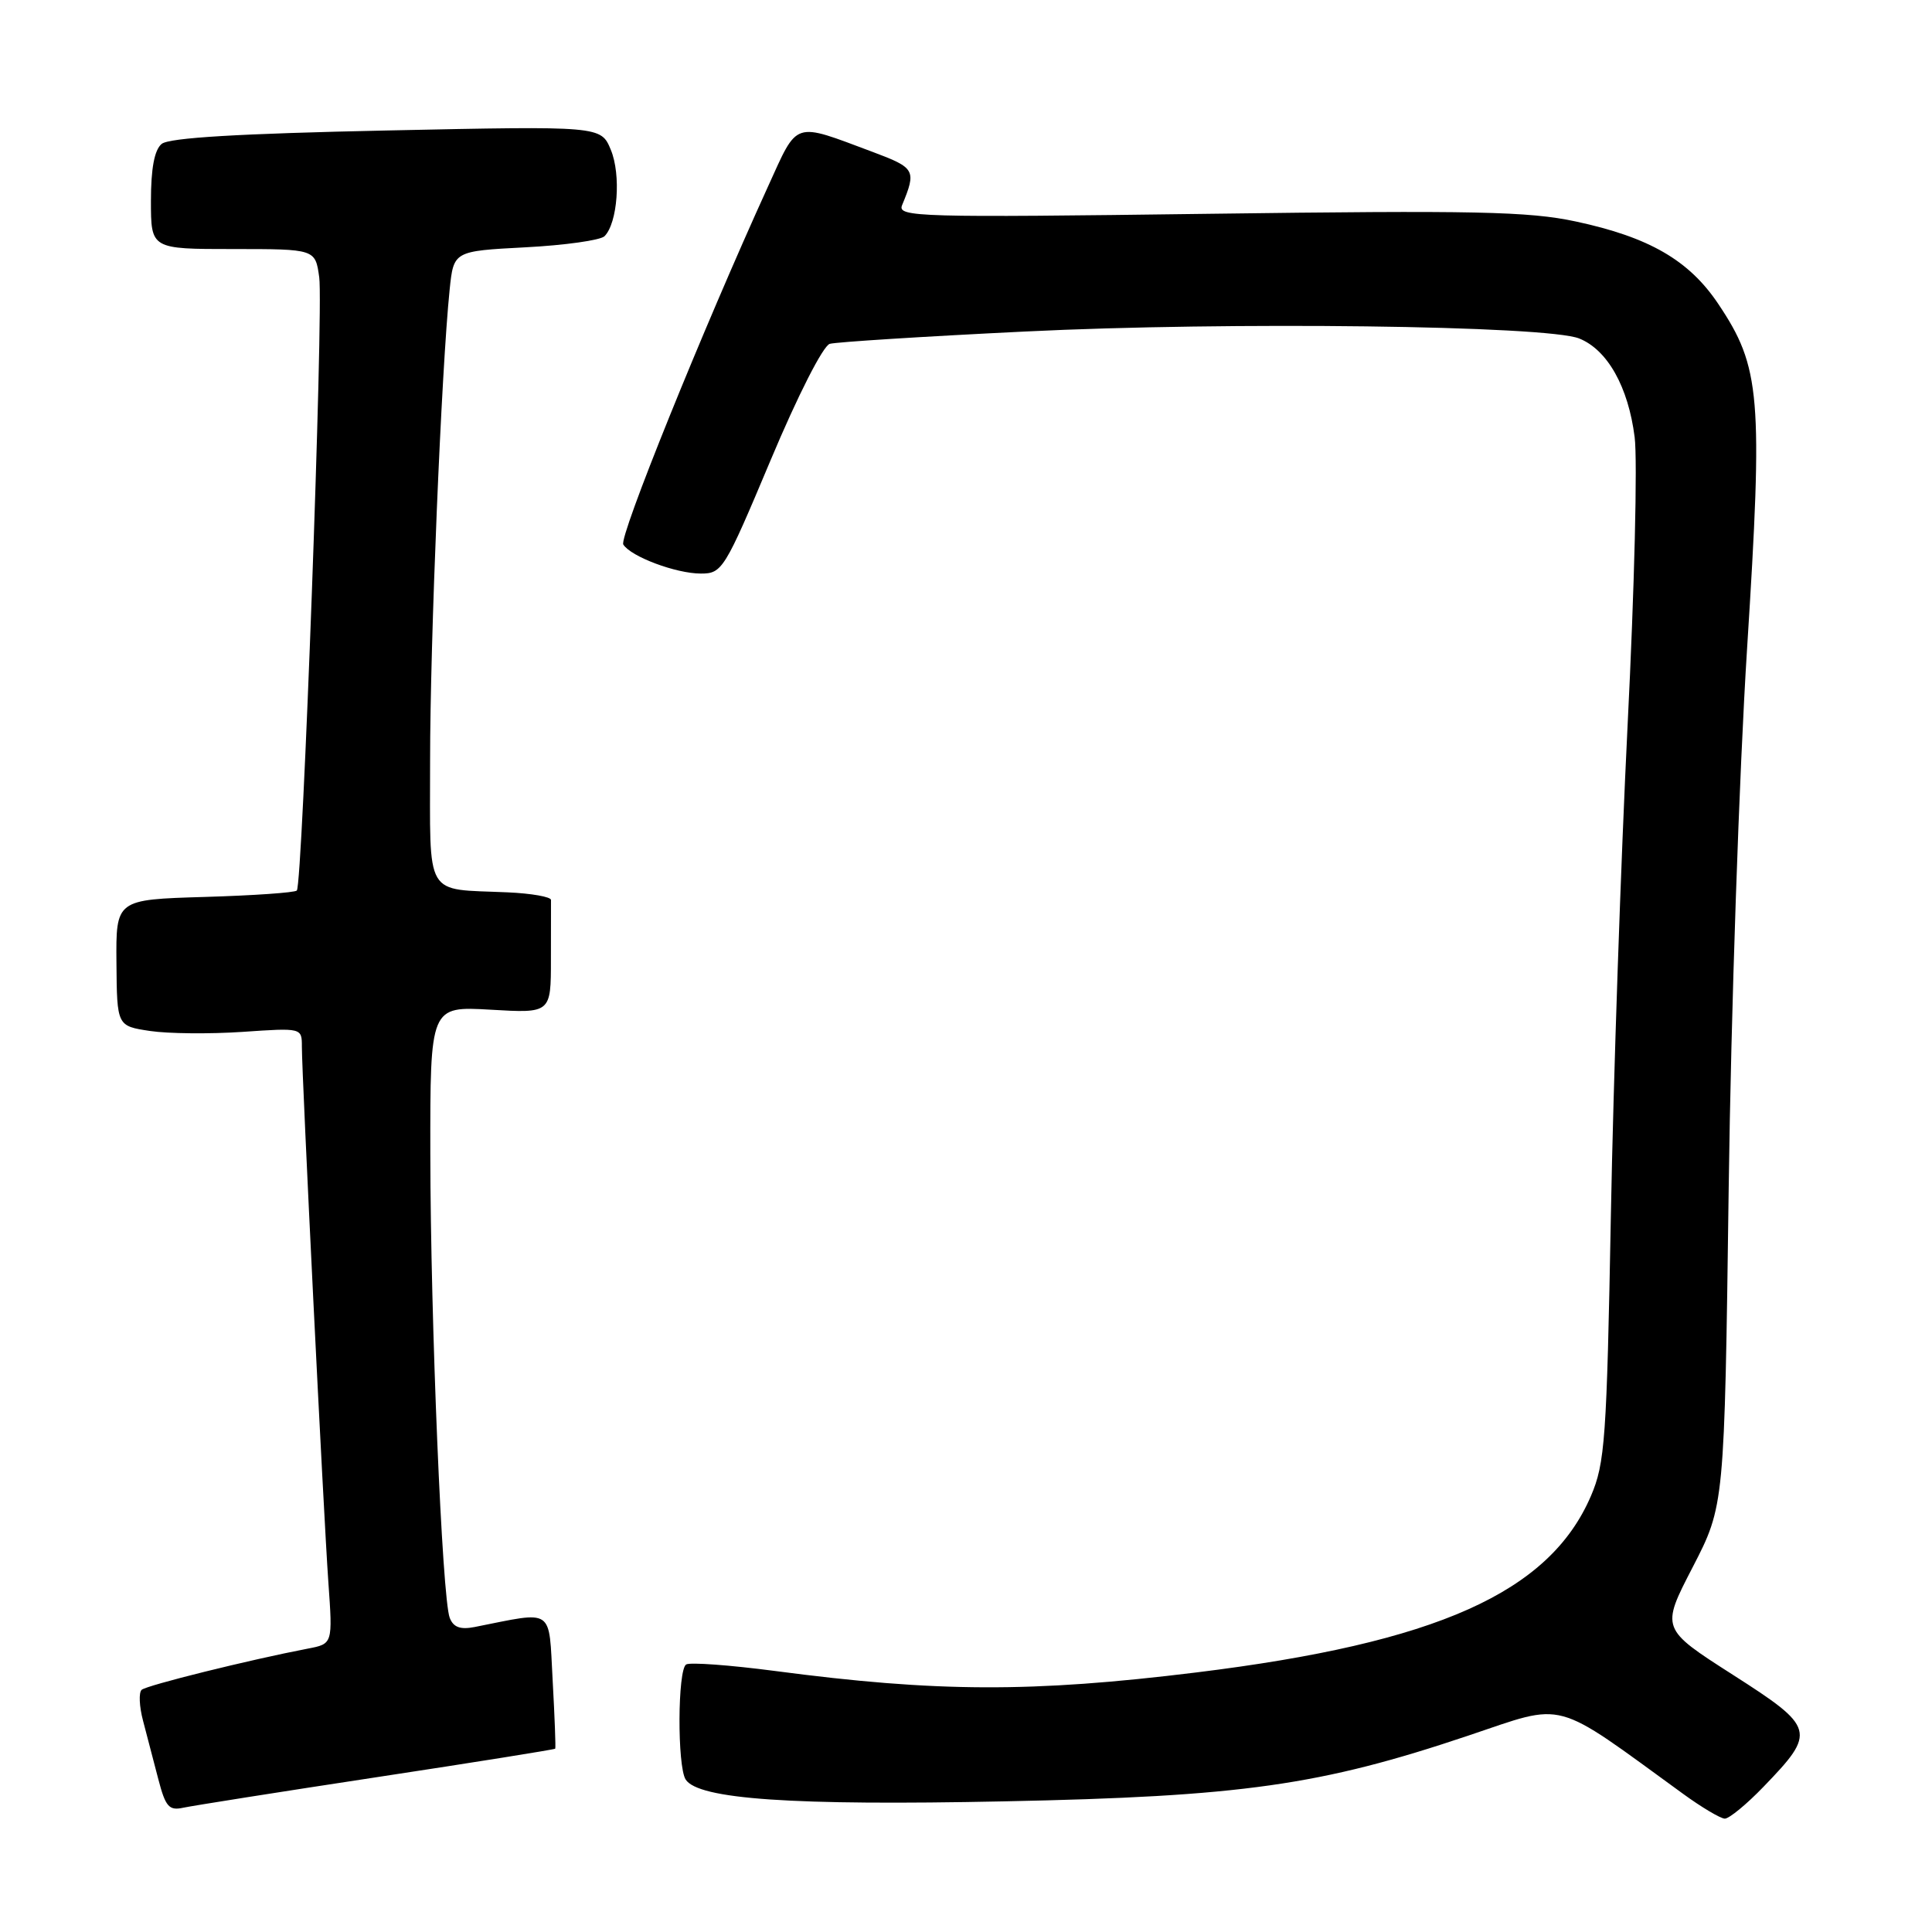 <?xml version="1.0" encoding="UTF-8" standalone="no"?>
<!DOCTYPE svg PUBLIC "-//W3C//DTD SVG 1.1//EN" "http://www.w3.org/Graphics/SVG/1.1/DTD/svg11.dtd" >
<svg xmlns="http://www.w3.org/2000/svg" xmlns:xlink="http://www.w3.org/1999/xlink" version="1.1" viewBox="0 0 256 256">
 <g >
 <path fill="currentColor"
d=" M 233.68 236.75 C 240.71 229.47 240.56 228.92 229.60 221.91 C 220.07 215.81 220.07 215.81 224.29 207.66 C 228.50 199.50 228.50 199.50 229.06 157.50 C 229.36 134.40 230.46 102.17 231.50 85.89 C 233.62 52.47 233.30 48.66 227.68 40.27 C 223.81 34.49 218.53 31.43 208.81 29.35 C 202.57 28.01 195.42 27.86 160.17 28.33 C 121.63 28.84 118.88 28.76 119.53 27.19 C 121.45 22.54 121.29 22.25 115.63 20.13 C 105.00 16.16 105.78 15.90 101.78 24.68 C 93.07 43.78 82.00 71.18 82.59 72.15 C 83.58 73.75 89.57 76.00 92.87 76.00 C 95.69 76.00 96.01 75.49 102.10 61.00 C 105.71 52.40 109.06 45.82 109.95 45.56 C 110.80 45.32 122.43 44.58 135.79 43.93 C 162.77 42.60 204.95 43.13 209.25 44.85 C 213.00 46.35 215.76 51.27 216.60 57.93 C 216.99 61.00 216.57 78.12 215.67 96.00 C 214.78 113.88 213.78 143.12 213.45 160.99 C 212.90 190.72 212.67 193.89 210.80 198.24 C 205.30 211.02 190.39 217.69 158.50 221.61 C 136.71 224.29 124.12 224.24 102.67 221.41 C 96.71 220.63 91.42 220.24 90.92 220.55 C 89.78 221.25 89.73 234.02 90.85 235.79 C 92.51 238.41 104.99 239.27 133.00 238.69 C 164.55 238.05 174.93 236.58 194.58 229.97 C 207.66 225.58 205.56 225.01 223.00 237.68 C 225.47 239.48 227.97 240.96 228.54 240.98 C 229.11 240.99 231.43 239.09 233.68 236.75 Z  M 49.96 235.48 C 62.86 233.52 73.49 231.82 73.57 231.71 C 73.65 231.59 73.50 227.52 73.23 222.66 C 72.69 212.89 73.55 213.48 62.88 215.59 C 60.99 215.96 60.07 215.62 59.59 214.37 C 58.58 211.74 57.05 175.04 57.02 152.92 C 57.00 133.33 57.00 133.33 65.00 133.79 C 73.00 134.26 73.00 134.26 73.00 127.13 C 73.00 123.21 73.01 119.66 73.01 119.25 C 73.02 118.84 70.43 118.38 67.26 118.24 C 56.10 117.74 57.00 119.28 56.99 100.73 C 56.99 85.11 58.49 48.99 59.58 38.38 C 60.11 33.27 60.11 33.27 69.62 32.77 C 74.85 32.50 79.57 31.83 80.10 31.30 C 81.84 29.56 82.31 23.16 80.94 19.86 C 79.63 16.69 79.63 16.69 51.24 17.29 C 31.70 17.70 22.40 18.25 21.42 19.07 C 20.46 19.86 20.00 22.33 20.00 26.62 C 20.00 33.00 20.00 33.00 30.89 33.00 C 41.78 33.00 41.78 33.00 42.30 36.75 C 42.88 40.98 40.09 117.22 39.33 118.00 C 39.06 118.28 33.55 118.66 27.09 118.85 C 15.36 119.20 15.36 119.20 15.43 127.58 C 15.50 135.95 15.50 135.95 19.88 136.61 C 22.30 136.97 27.81 137.02 32.13 136.73 C 40.00 136.19 40.00 136.19 40.00 138.69 C 40.00 142.61 42.87 200.58 43.51 209.66 C 44.09 217.82 44.09 217.82 40.79 218.45 C 33.08 219.93 19.44 223.31 18.77 223.91 C 18.37 224.27 18.45 226.12 18.96 228.03 C 19.46 229.94 20.37 233.42 20.98 235.76 C 21.93 239.41 22.40 239.95 24.29 239.53 C 25.51 239.27 37.06 237.44 49.96 235.48 Z "/>
</g>
</svg>
